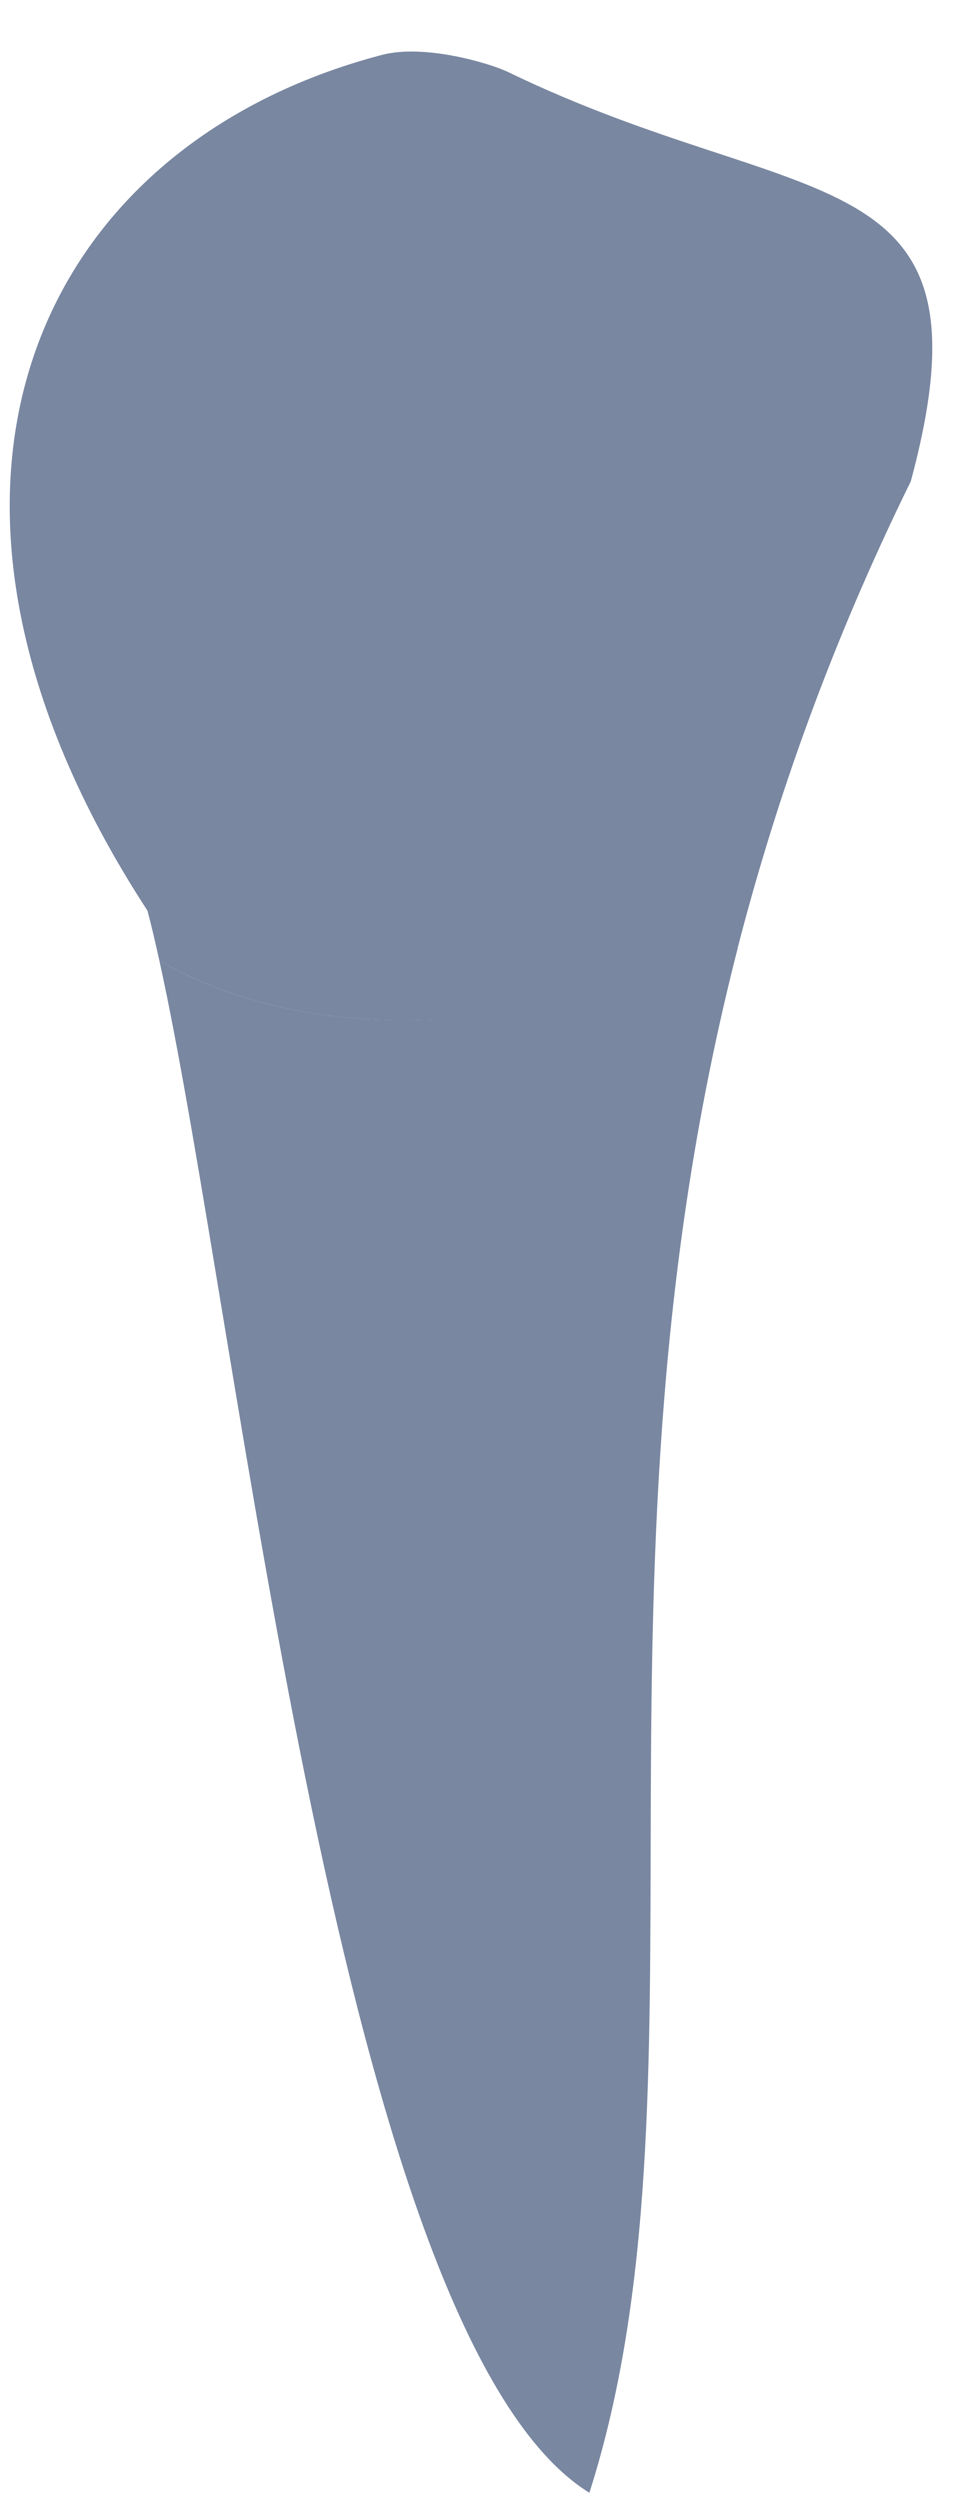 <svg width="16" height="41" viewBox="0 0 16 41" fill="none" xmlns="http://www.w3.org/2000/svg">
<path d="M2.616 15.757C2.549 15.455 2.486 15.181 2.419 14.933C-2.061 8.059 0.587 2.383 6.277 0.898C6.962 0.722 8.021 1.029 8.344 1.184C13.173 3.526 16.405 2.488 14.946 7.895C13.639 10.552 12.736 13.104 12.106 15.543C11.194 15.98 9.937 16.396 8.243 16.619C5.642 16.96 3.902 16.472 2.616 15.757Z" fill="#7987a1" />
<path opacity="0.1" d="M9.445 12.646C8.924 12.431 9.705 7.819 9.445 5.439C9.306 4.186 9.155 2.664 9.045 1.5C10.512 2.139 11.806 2.496 12.832 2.866C12.231 3.711 11.529 5.023 11.109 6.907C10.277 10.661 9.966 12.864 9.445 12.646Z" fill="#7987a1" />
<path d="M2.616 15.757C3.902 16.472 5.642 16.96 8.247 16.615C9.941 16.392 11.193 15.976 12.109 15.539C9.445 25.895 11.773 34.308 9.672 40.88C5.583 38.357 3.965 21.875 2.616 15.757Z" fill="#7987a1" />
<path opacity="0.1" d="M3.912 5.54C4.05 7.066 3.739 6.545 3.462 5.54C3.302 4.968 2.979 3.741 2.685 2.715C3.206 2.269 3.802 1.882 4.458 1.567C4.21 2.593 3.815 4.472 3.912 5.54Z" fill="#7987a1" />
</svg>
